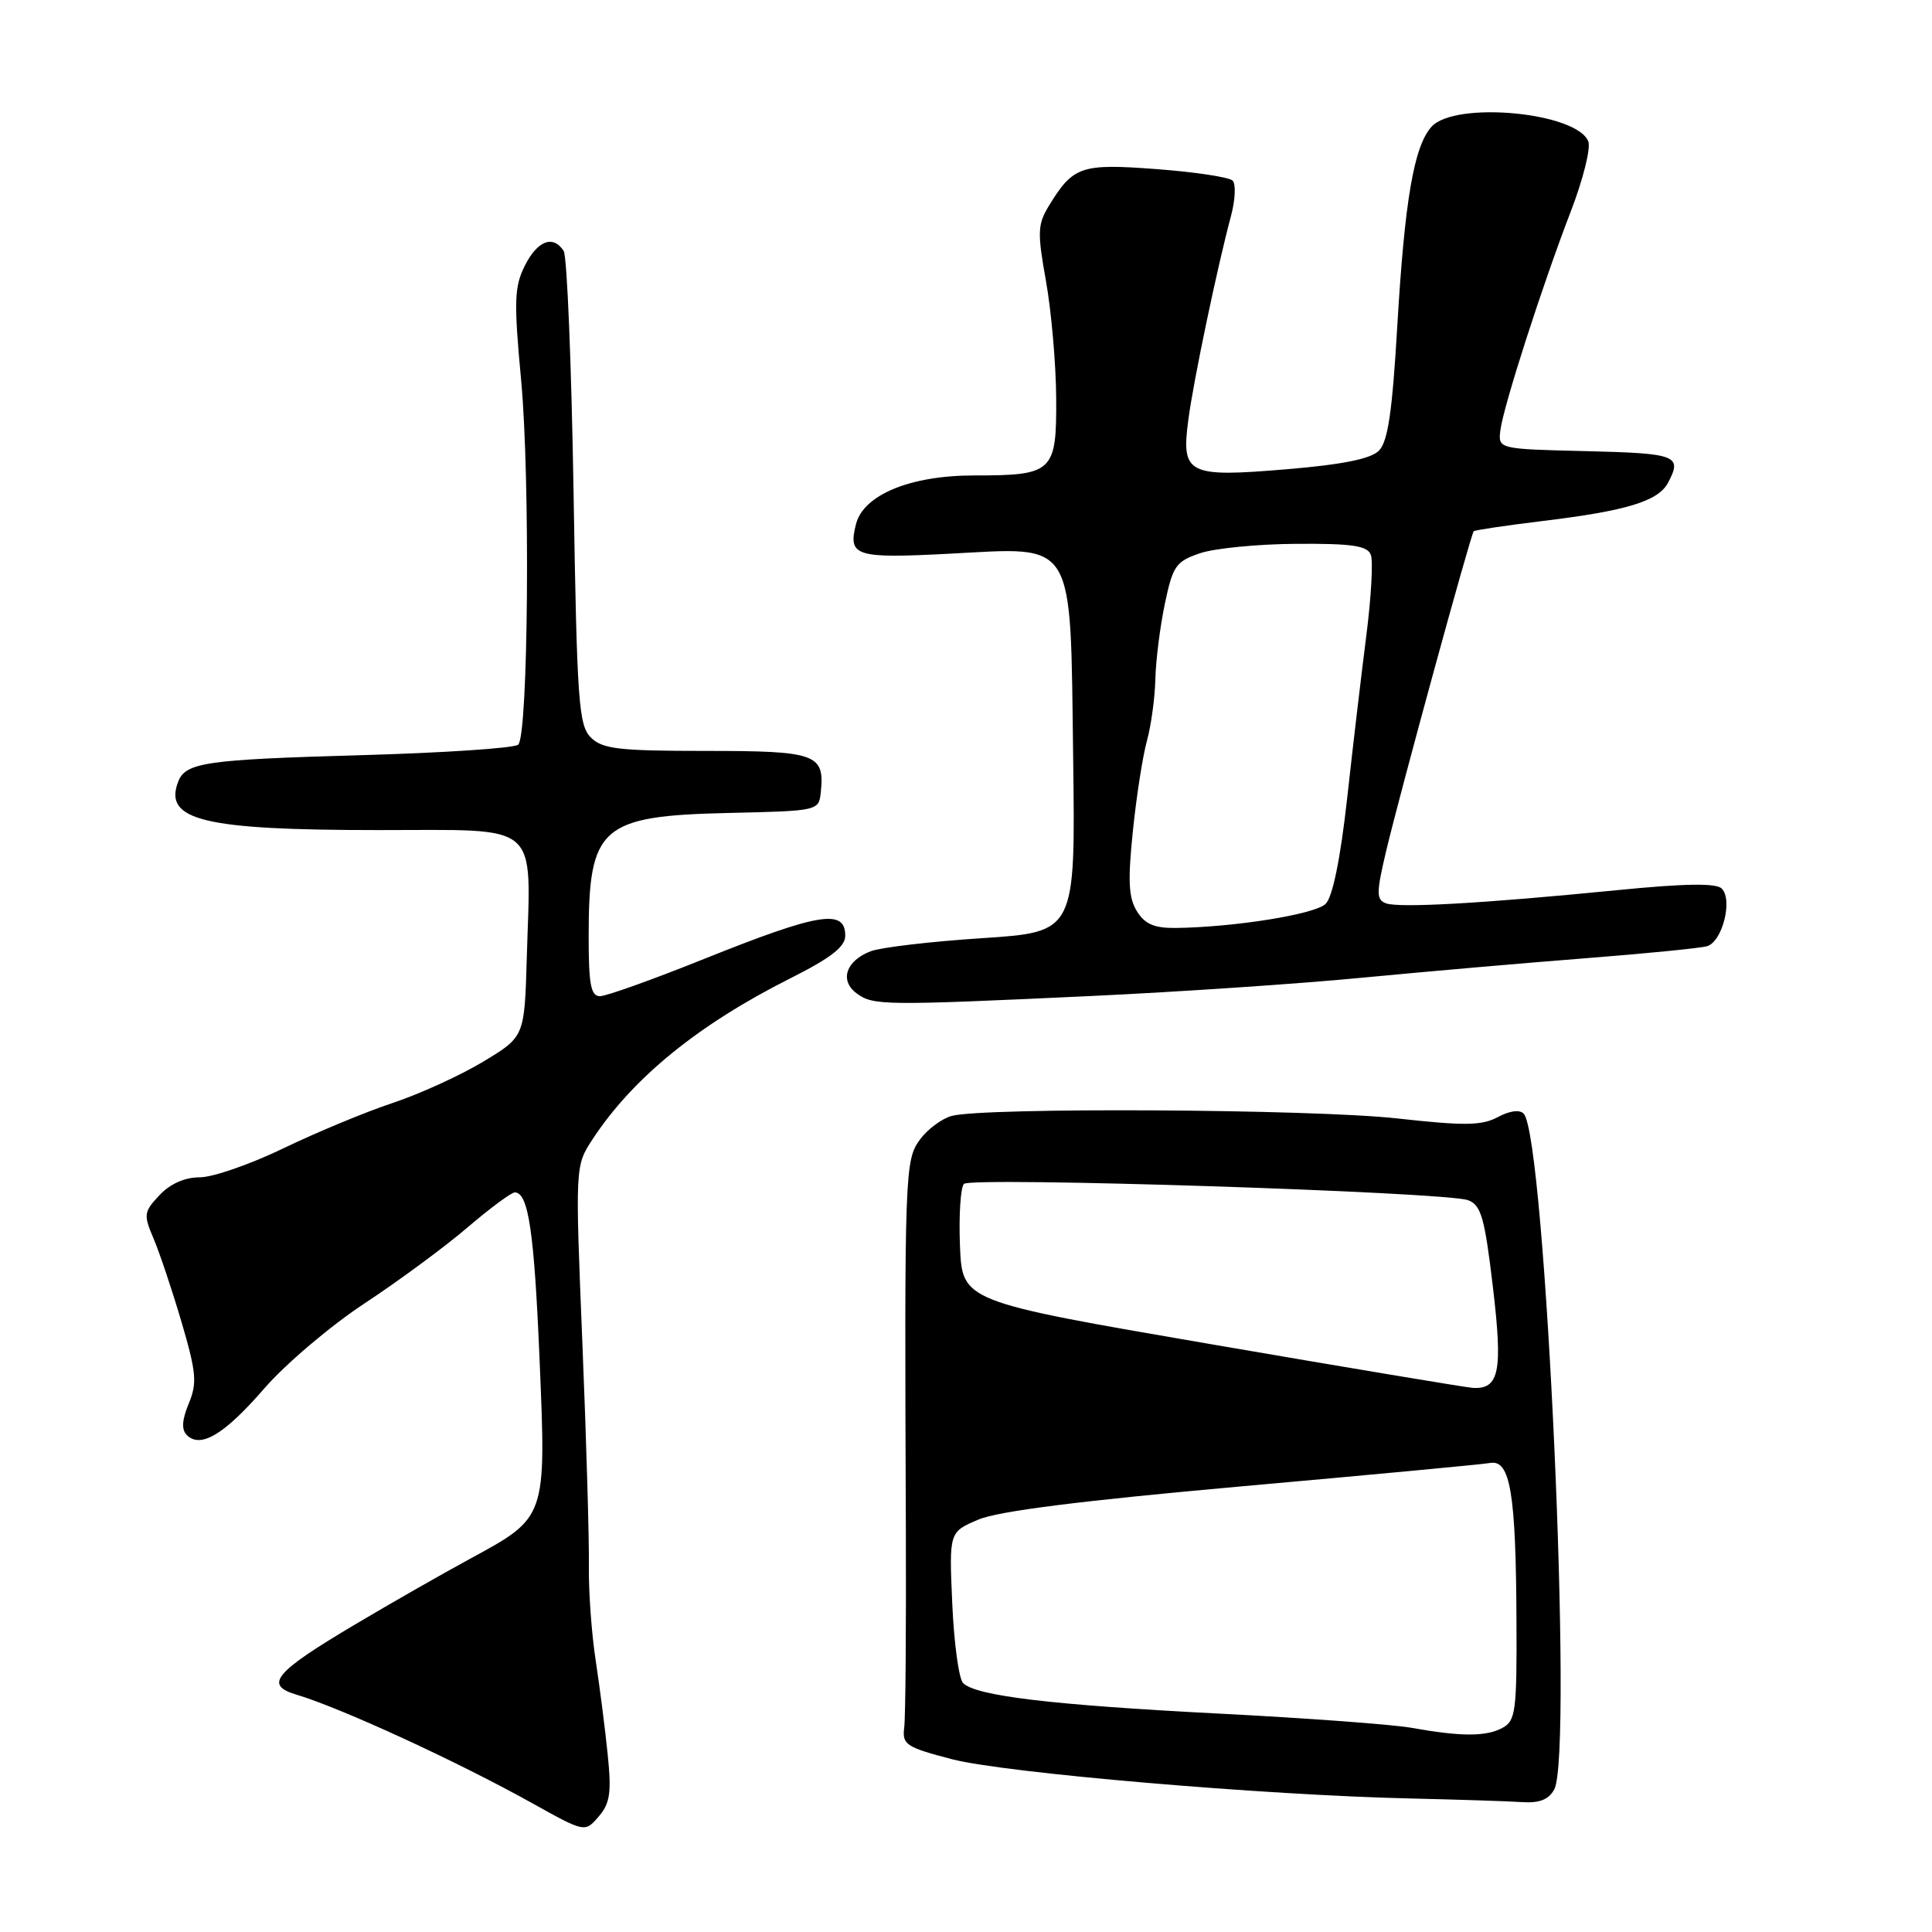 <?xml version="1.0" encoding="UTF-8" standalone="no"?>
<!DOCTYPE svg PUBLIC "-//W3C//DTD SVG 1.1//EN" "http://www.w3.org/Graphics/SVG/1.1/DTD/svg11.dtd" >
<svg xmlns="http://www.w3.org/2000/svg" xmlns:xlink="http://www.w3.org/1999/xlink" version="1.1" viewBox="0 0 256 256">
 <g >
 <path fill="currentColor"
d=" M 80.53 232.55 C 80.20 229.22 79.47 223.57 78.93 220.00 C 78.38 216.43 77.98 210.80 78.03 207.50 C 78.08 204.20 77.70 190.93 77.17 178.00 C 76.21 154.50 76.21 154.50 78.49 151.00 C 83.82 142.85 92.51 135.77 104.75 129.62 C 110.10 126.93 112.00 125.45 112.00 123.99 C 112.00 120.38 108.52 120.96 93.25 127.08 C 86.51 129.79 80.33 132.00 79.50 132.00 C 78.29 132.00 78.00 130.46 78.00 124.07 C 78.00 109.51 79.59 108.11 96.58 107.72 C 108.44 107.45 108.50 107.44 108.76 104.97 C 109.29 99.90 108.17 99.50 93.57 99.50 C 81.96 99.50 79.83 99.25 78.29 97.72 C 76.67 96.10 76.45 92.98 76.00 65.22 C 75.72 48.32 75.14 33.94 74.69 33.25 C 73.29 31.09 71.21 31.88 69.54 35.21 C 68.14 38.02 68.08 39.93 69.06 50.46 C 70.27 63.62 70.00 97.34 68.67 98.67 C 68.21 99.13 58.76 99.76 47.67 100.07 C 27.21 100.65 24.58 101.04 23.61 103.58 C 21.64 108.70 26.97 109.99 50.20 109.99 C 71.92 110.00 70.33 108.63 69.80 126.94 C 69.50 137.38 69.50 137.38 64.00 140.69 C 60.98 142.51 55.58 144.97 52.00 146.16 C 48.42 147.35 41.92 150.05 37.55 152.16 C 33.18 154.27 28.20 156.00 26.48 156.00 C 24.48 156.00 22.54 156.86 21.13 158.37 C 19.05 160.58 19.00 160.95 20.35 164.12 C 21.14 165.98 22.81 170.95 24.05 175.17 C 26.02 181.87 26.14 183.25 25.01 185.98 C 24.11 188.16 24.03 189.43 24.75 190.15 C 26.57 191.97 29.73 190.08 34.99 184.01 C 37.79 180.77 43.78 175.69 48.30 172.71 C 52.81 169.74 58.95 165.21 61.94 162.65 C 64.93 160.09 67.76 158.00 68.21 158.00 C 70.02 158.00 70.79 163.23 71.50 180.25 C 72.38 201.20 72.43 201.04 62.26 206.56 C 58.54 208.58 51.67 212.50 47.00 215.28 C 36.36 221.60 34.97 223.26 39.25 224.54 C 45.19 226.31 60.53 233.37 70.50 238.92 C 77.50 242.82 77.50 242.82 79.32 240.71 C 80.83 238.96 81.04 237.55 80.53 232.55 Z  M 205.95 237.10 C 208.48 232.37 204.79 150.71 201.90 147.57 C 201.37 147.00 200.04 147.18 198.47 148.02 C 196.34 149.16 194.07 149.19 185.16 148.20 C 173.91 146.95 130.26 146.71 126.09 147.87 C 124.76 148.24 122.87 149.66 121.88 151.02 C 119.90 153.74 119.84 155.36 120.03 202.50 C 120.08 215.70 119.99 227.60 119.81 228.94 C 119.53 231.17 120.06 231.52 126.16 233.11 C 133.20 234.93 167.60 237.88 187.00 238.31 C 193.32 238.46 199.95 238.67 201.71 238.79 C 204.00 238.94 205.22 238.45 205.95 237.10 Z  M 144.50 131.98 C 156.05 131.44 172.25 130.35 180.50 129.55 C 188.75 128.76 202.03 127.60 210.00 126.98 C 217.97 126.36 225.26 125.64 226.18 125.38 C 228.21 124.81 229.64 119.24 228.14 117.74 C 227.40 117.00 223.29 117.06 214.29 117.95 C 196.41 119.72 185.34 120.34 183.63 119.69 C 182.36 119.20 182.36 118.33 183.66 112.81 C 185.46 105.22 194.88 70.78 195.28 70.39 C 195.43 70.24 199.59 69.62 204.53 69.02 C 215.51 67.69 219.71 66.41 221.01 63.99 C 222.95 60.36 222.20 60.07 210.25 59.78 C 198.50 59.50 198.50 59.50 198.81 57.00 C 199.21 53.83 204.36 37.82 208.17 27.93 C 209.77 23.77 210.80 19.64 210.46 18.75 C 208.97 14.88 192.80 13.35 189.69 16.79 C 187.35 19.38 186.13 26.50 185.14 43.33 C 184.48 54.59 183.90 58.53 182.71 59.72 C 181.62 60.81 177.87 61.56 170.47 62.18 C 157.36 63.28 156.50 62.85 157.46 55.62 C 158.14 50.43 161.32 35.29 163.11 28.63 C 163.68 26.50 163.78 24.38 163.33 23.93 C 162.87 23.48 158.35 22.79 153.27 22.41 C 143.23 21.65 142.20 22.01 138.99 27.26 C 137.48 29.74 137.44 30.79 138.60 37.26 C 139.31 41.24 139.92 48.20 139.95 52.71 C 140.01 62.58 139.56 63.00 129.03 63.00 C 120.62 63.00 114.40 65.57 113.42 69.46 C 112.35 73.71 113.33 74.02 125.80 73.37 C 142.67 72.49 141.81 71.07 142.20 100.51 C 142.50 123.50 142.50 123.50 130.17 124.31 C 123.39 124.75 116.74 125.53 115.39 126.04 C 112.08 127.30 111.20 129.94 113.53 131.64 C 115.71 133.24 117.07 133.26 144.50 131.98 Z  M 187.00 228.94 C 184.53 228.50 173.05 227.65 161.50 227.06 C 139.37 225.92 129.32 224.72 127.62 223.02 C 127.05 222.45 126.41 217.72 126.18 212.49 C 125.76 203.00 125.76 203.00 129.63 201.36 C 132.27 200.23 143.34 198.84 164.50 196.95 C 181.55 195.43 196.38 194.04 197.46 193.85 C 200.12 193.38 200.87 197.87 200.94 214.71 C 201.00 226.79 200.83 228.02 199.07 228.96 C 196.89 230.13 193.59 230.12 187.00 228.94 Z  M 160.50 178.12 C 127.50 172.45 127.50 172.45 127.20 165.07 C 127.04 161.01 127.28 157.32 127.73 156.87 C 128.69 155.91 191.56 157.94 194.52 159.03 C 196.25 159.67 196.72 161.30 197.81 170.48 C 199.15 181.73 198.67 184.12 195.13 183.90 C 194.23 183.84 178.65 181.24 160.50 178.12 Z  M 150.65 120.75 C 149.54 118.98 149.43 116.73 150.11 110.14 C 150.58 105.54 151.42 100.14 151.98 98.14 C 152.53 96.14 153.03 92.47 153.09 90.00 C 153.15 87.53 153.71 83.03 154.35 80.00 C 155.40 74.99 155.81 74.39 159.00 73.31 C 160.93 72.65 166.68 72.09 171.78 72.06 C 179.17 72.01 181.18 72.31 181.64 73.51 C 181.96 74.34 181.69 79.18 181.04 84.26 C 180.39 89.34 179.24 99.08 178.49 105.91 C 177.61 113.79 176.58 118.85 175.66 119.76 C 174.28 121.15 163.59 122.86 155.77 122.96 C 152.96 122.99 151.70 122.45 150.65 120.75 Z "/>
</g>
</svg>